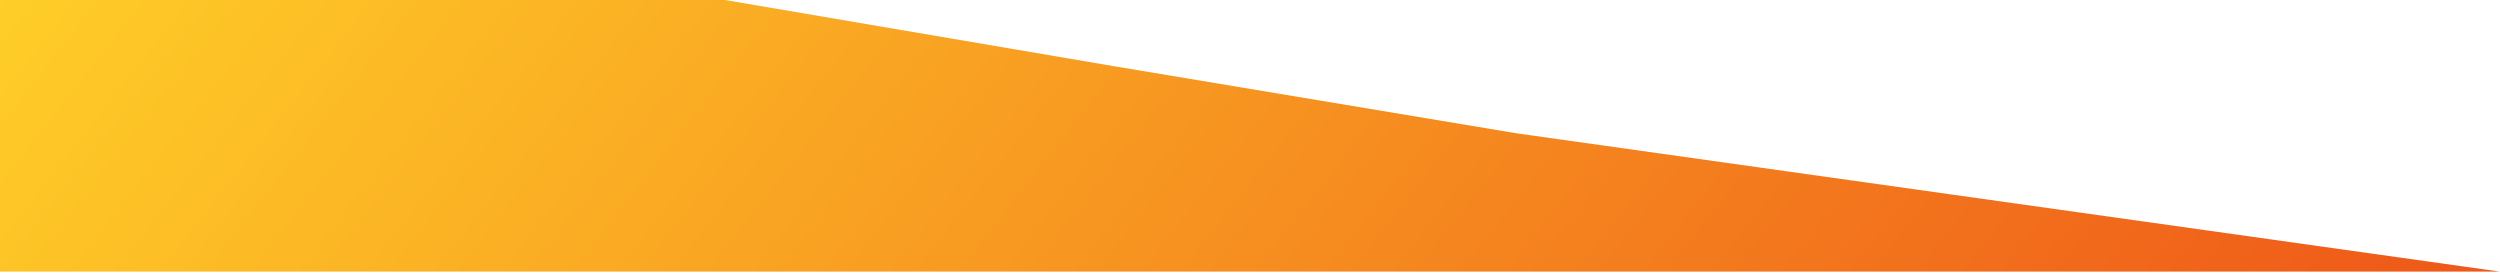 <svg width="300" height="33" viewBox="0 0 300 33" fill="none" xmlns="http://www.w3.org/2000/svg">
<path d="M0 32.595V0H87L134 8L182 16L300 32.595H0Z" fill="url(#paint0_linear_1_4)"/>
<defs>
<linearGradient id="paint0_linear_1_4" x1="-6" y1="-2.26598e-06" x2="195.896" y2="158.239" gradientUnits="userSpaceOnUse">
<stop stop-color="#FFD028"/>
<stop offset="1" stop-color="#EF5919"/>
</linearGradient>
</defs>
</svg>
